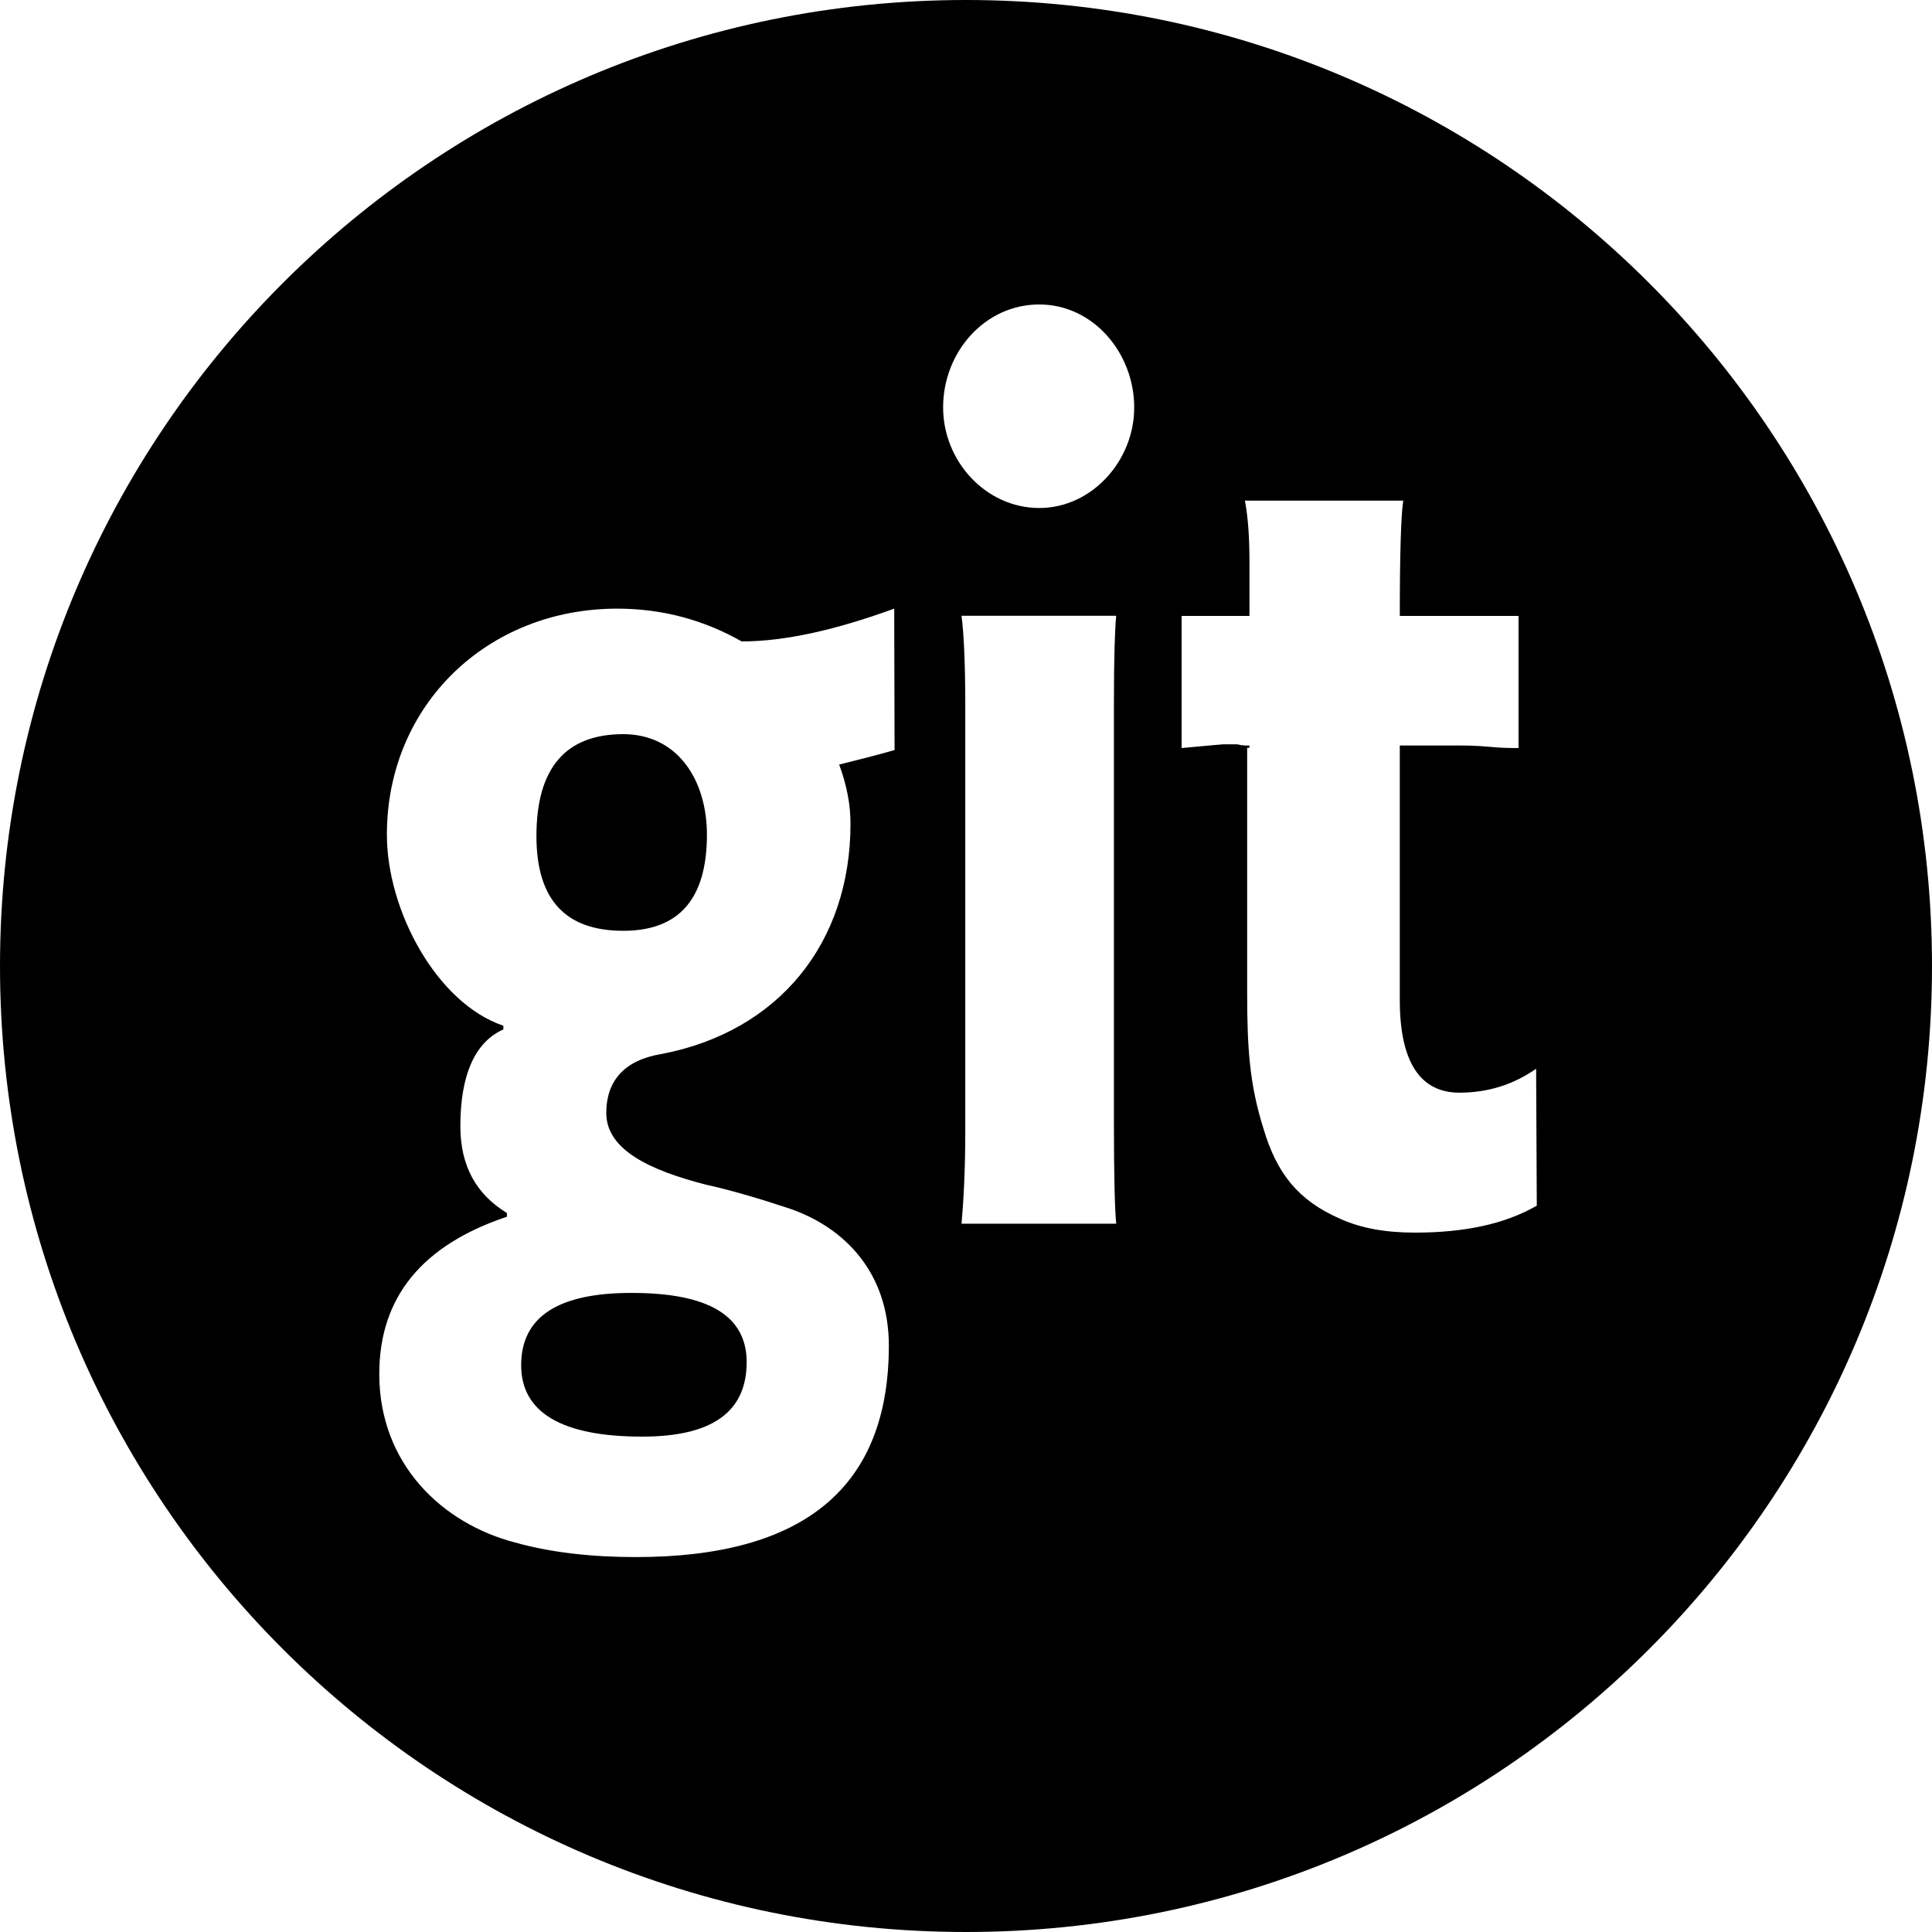 <?xml version="1.0" encoding="UTF-8" standalone="no"?>
<svg width="512px" height="512px" viewBox="0 0 512 512" version="1.1" xmlns="http://www.w3.org/2000/svg" xmlns:xlink="http://www.w3.org/1999/xlink" xmlns:sketch="http://www.bohemiancoding.com/sketch/ns">
    <title>github-1</title>
    <description>Created with Sketch (http://www.bohemiancoding.com/sketch)</description>
    <defs></defs>
    <g id="Page-1" stroke="none" stroke-width="1" fill="none" fill-rule="evenodd" sketch:type="MSPage">
        <path d="M256,0 C114.608,0 0,114.624 0,256 C0,397.456 114.608,512 256,512 C397.392,512 512,397.456 512,256 C512,114.656 397.392,0 256,0 L256,0 Z M237.072,198.768 C233.184,199.904 228.384,201.12 222.384,202.624 C224.496,208.288 225.392,213.488 225.392,218.272 C225.392,249.92 206.384,273.344 175.36,279.312 C165.584,280.896 160.672,286.32 160.672,294.976 C160.672,304.752 172.352,310.16 187.04,313.936 C194.528,315.6 201.728,317.808 209.216,320.272 C223.888,325.312 235.552,337.312 235.552,356.608 C235.552,394.08 213.168,412.64 168.512,412.64 C156.848,412.64 146.048,411.456 136.464,408.768 C117.296,403.776 100.512,388.08 100.512,364.112 C100.512,343.776 111.888,329.952 134.336,322.448 L134.336,321.456 C126.144,316.464 122,308.912 122,298.448 C122,284.816 125.904,276.128 133.392,272.816 L133.392,271.824 C115.728,265.856 102.528,241.296 102.528,221.2 C102.528,186.816 129.184,161.296 163.552,161.296 C175.552,161.296 186.56,164.304 196.544,169.984 C207.92,169.984 221.408,166.976 236.976,161.296 L237.072,198.768 L237.072,198.768 Z M295.808,324.288 L254.816,324.288 C255.296,318.88 255.808,310.784 255.808,299.84 L255.808,186.848 C255.808,176.464 255.472,168.288 254.816,163.184 L295.808,163.184 C295.472,166.32 295.2,174.192 295.2,185.968 L295.2,297.44 C295.2,311.424 295.424,320.448 295.808,324.288 L295.808,324.288 Z M275.408,134.624 C261.328,134.624 249.936,122.288 249.936,107.968 C249.936,93.28 261.008,80.688 275.408,80.688 C289.808,80.688 300.576,93.648 300.576,107.968 C300.608,122 289.424,134.624 275.408,134.624 L275.408,134.624 Z M407.264,319.52 C398.576,324.512 387.792,326.656 374.928,326.656 C367.264,326.656 360.752,325.52 355.152,322.992 C344.064,318.144 338.368,311.04 334.816,299.04 C331.152,287.376 330.512,277.824 330.512,263.168 L330.512,198.176 L331.104,198.176 L331.104,197.584 C330.112,197.584 329.296,197.584 327.808,197.248 L324.144,197.248 C323.808,197.248 320.352,197.584 313.136,198.24 L313.136,163.232 L331.12,163.232 L331.12,149.008 C331.12,142.672 330.784,137.344 329.92,132.672 L371.872,132.672 C371.28,136.576 370.96,146.8 370.96,163.232 L402.432,163.232 L402.432,198.24 C400.64,198.24 397.936,198.24 394.64,197.904 C391.04,197.568 388.336,197.568 386.56,197.568 L370.96,197.568 L370.96,265.008 C370.96,281.424 376.368,289.568 386.752,289.568 C394.336,289.568 401.088,287.424 407.088,283.232 L407.264,319.52 Z M165.168,194.56 C149.888,194.56 142.16,203.552 142.16,221.568 C142.16,238.416 149.84,246.672 165.168,246.672 C179.856,246.672 187.344,238.336 187.344,221.168 C187.312,206.544 179.456,194.56 165.168,194.56 Z M138.112,361.792 C138.112,374.368 148.976,380.72 170.176,380.72 C188.752,380.72 197.872,374.16 197.872,360.976 C197.872,348.64 187.68,342.64 167.472,342.64 C148.048,342.592 138.112,348.88 138.112,361.792 Z" id="github-1" fill="#000000" sketch:type="MSShapeGroup"></path>
    </g>
</svg>
